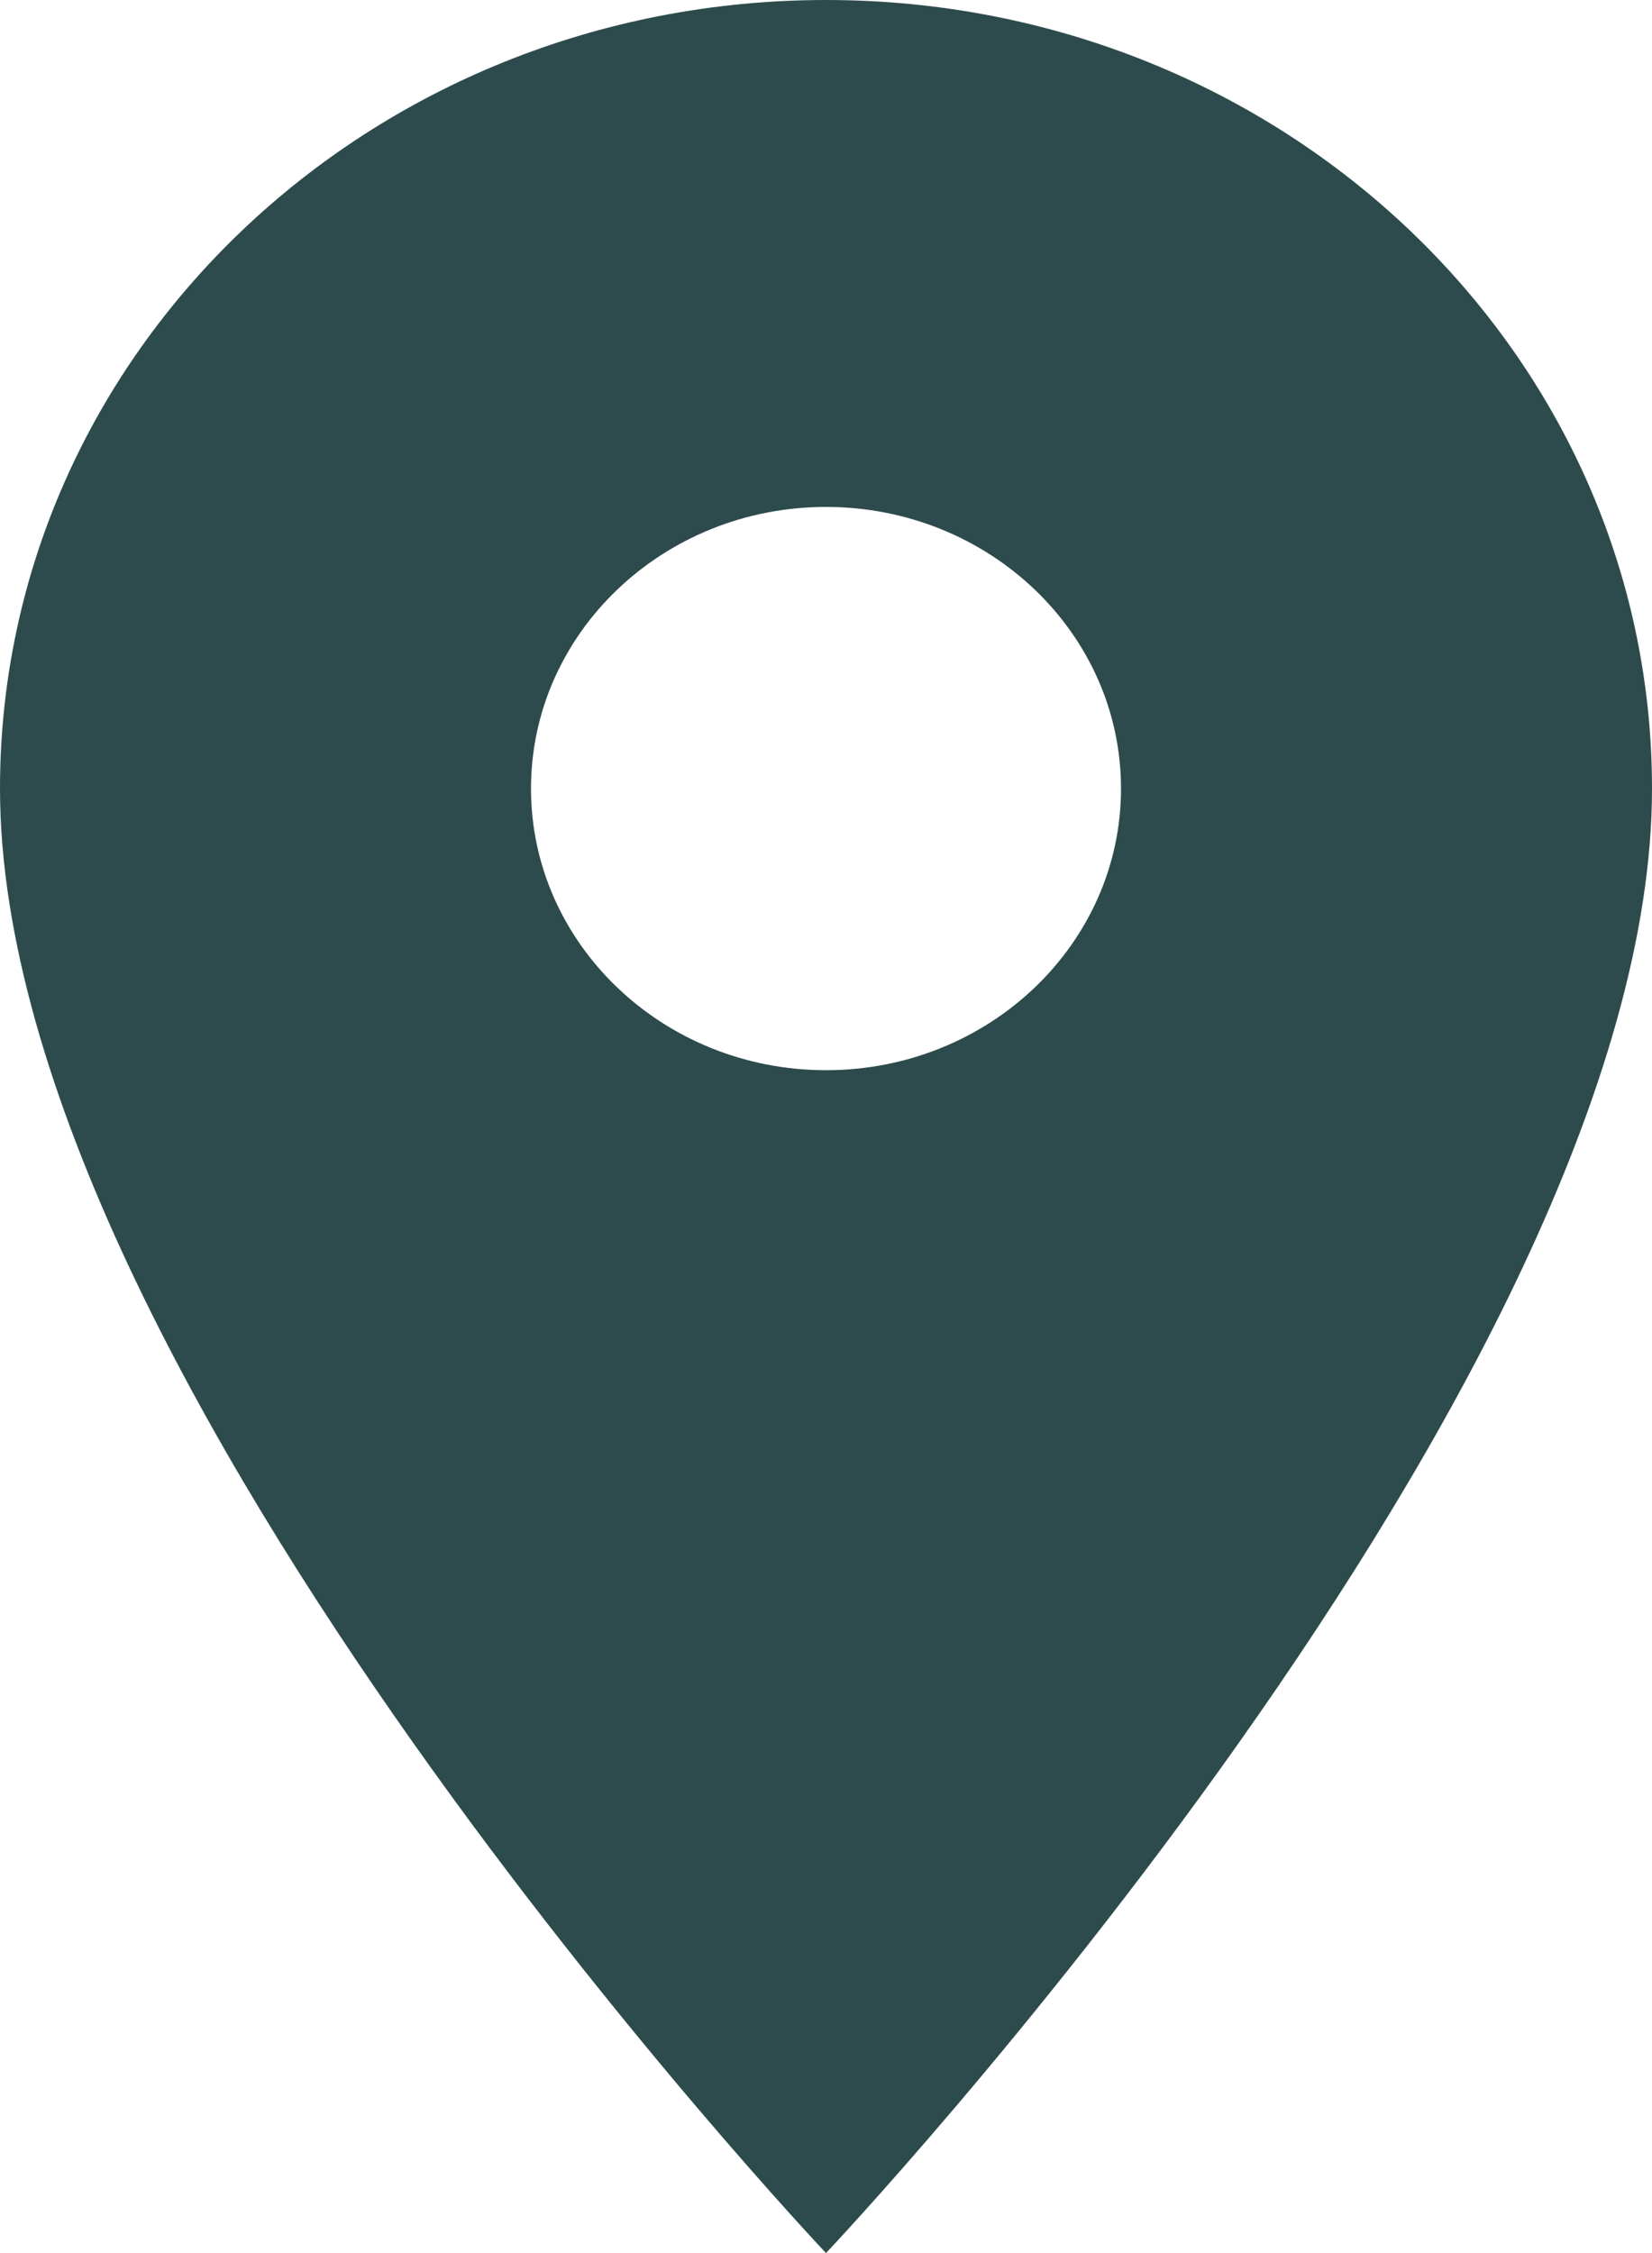 <svg width="33" height="45" viewBox="0 0 33 45" fill="none" xmlns="http://www.w3.org/2000/svg">
<path id="Vector" d="M16.5 0C7.378 0 0 7.043 0 15.75C0 27.562 16.5 45 16.5 45C16.5 45 33 27.562 33 15.75C33 7.043 25.622 0 16.5 0ZM16.5 21.375C13.247 21.375 10.607 18.855 10.607 15.75C10.607 12.645 13.247 10.125 16.5 10.125C19.753 10.125 22.393 12.645 22.393 15.75C22.393 18.855 19.753 21.375 16.5 21.375Z" fill="#2D4B4D"/>
</svg>
